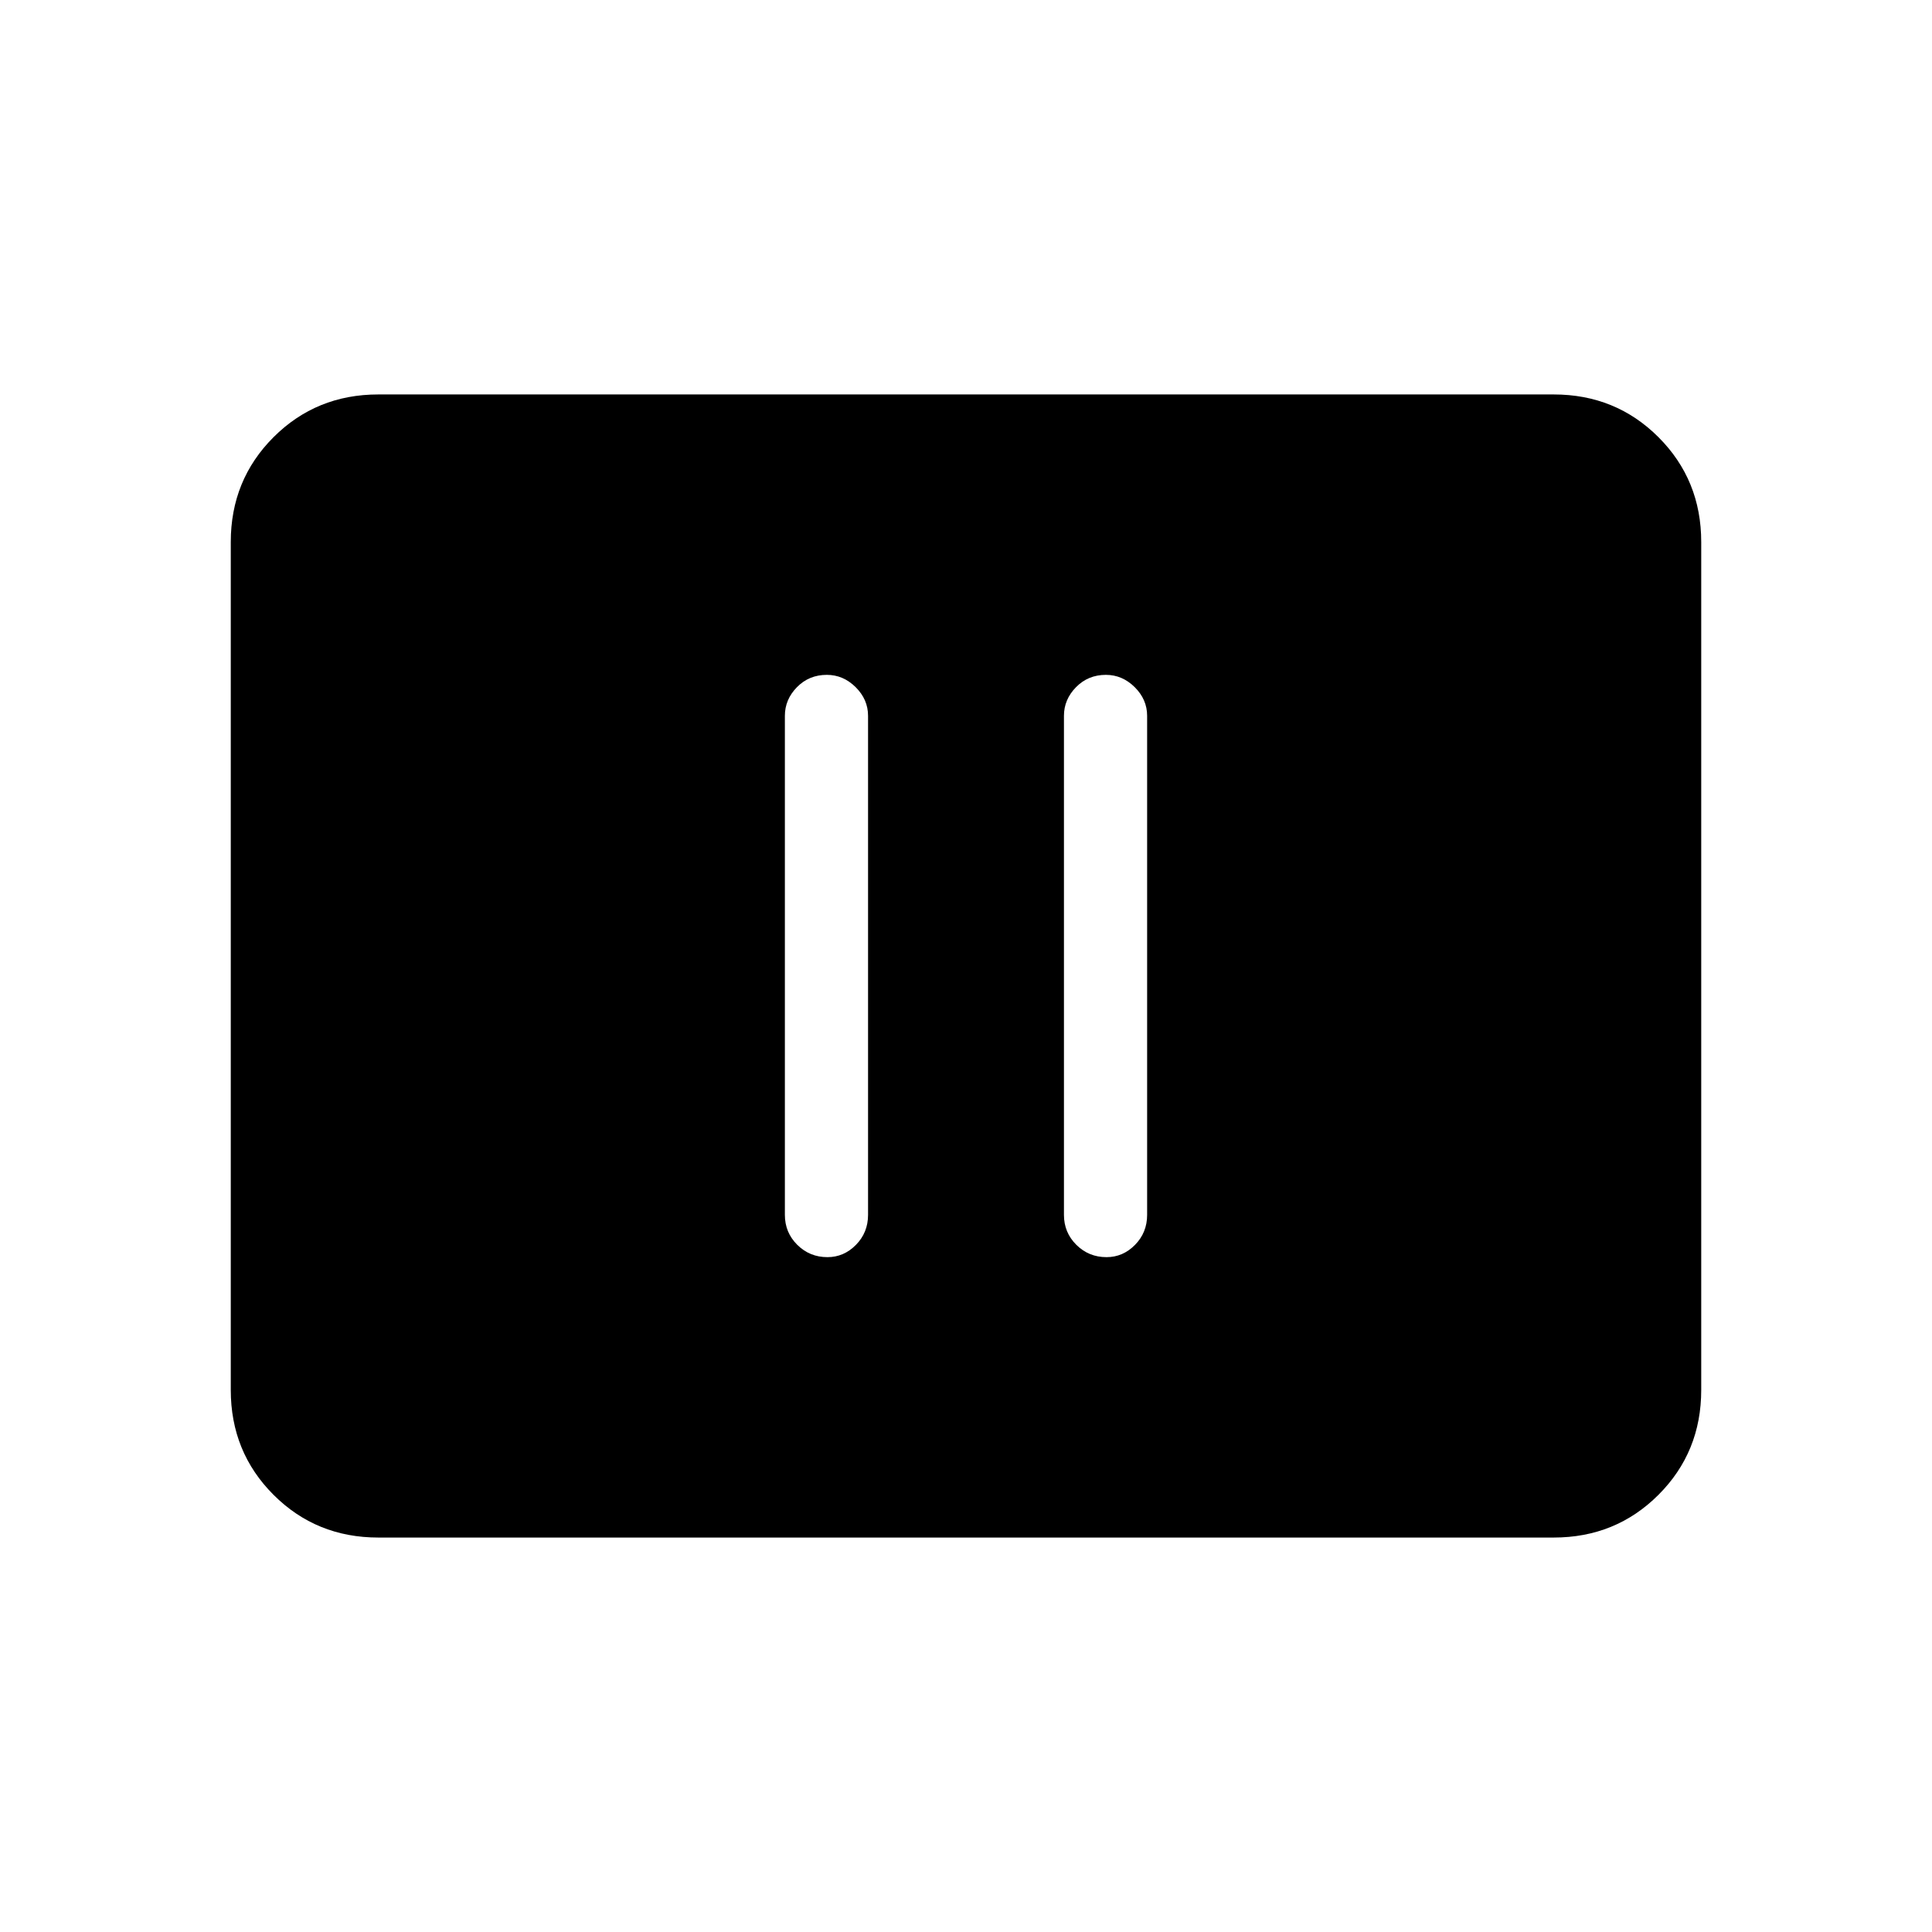 <svg xmlns="http://www.w3.org/2000/svg" height="40" viewBox="0 -960 960 960" width="40"><path d="M411.16-335.33q8.17 0 14.17-6.12t6-14.88v-248q0-8.1-6.16-14.22-6.16-6.12-14.33-6.12-8.84 0-14.84 6.12t-6 14.22v248q0 8.76 6.16 14.88 6.17 6.12 15 6.12Zm138.67 0q8.17 0 14.17-6.12t6-14.88v-248q0-8.1-6.16-14.22-6.17-6.12-14.34-6.12-8.83 0-14.83 6.12t-6 14.22v248q0 8.76 6.16 14.88 6.16 6.12 15 6.12ZM188-196q-30.85 0-52.09-21.24-21.24-21.24-21.24-52.09v-421.34q0-30.85 21.24-52.09Q157.15-764 188-764h584q30.85 0 52.09 21.24 21.24 21.24 21.24 52.09v421.34q0 30.85-21.24 52.09Q802.85-196 772-196H188Z"/></svg>